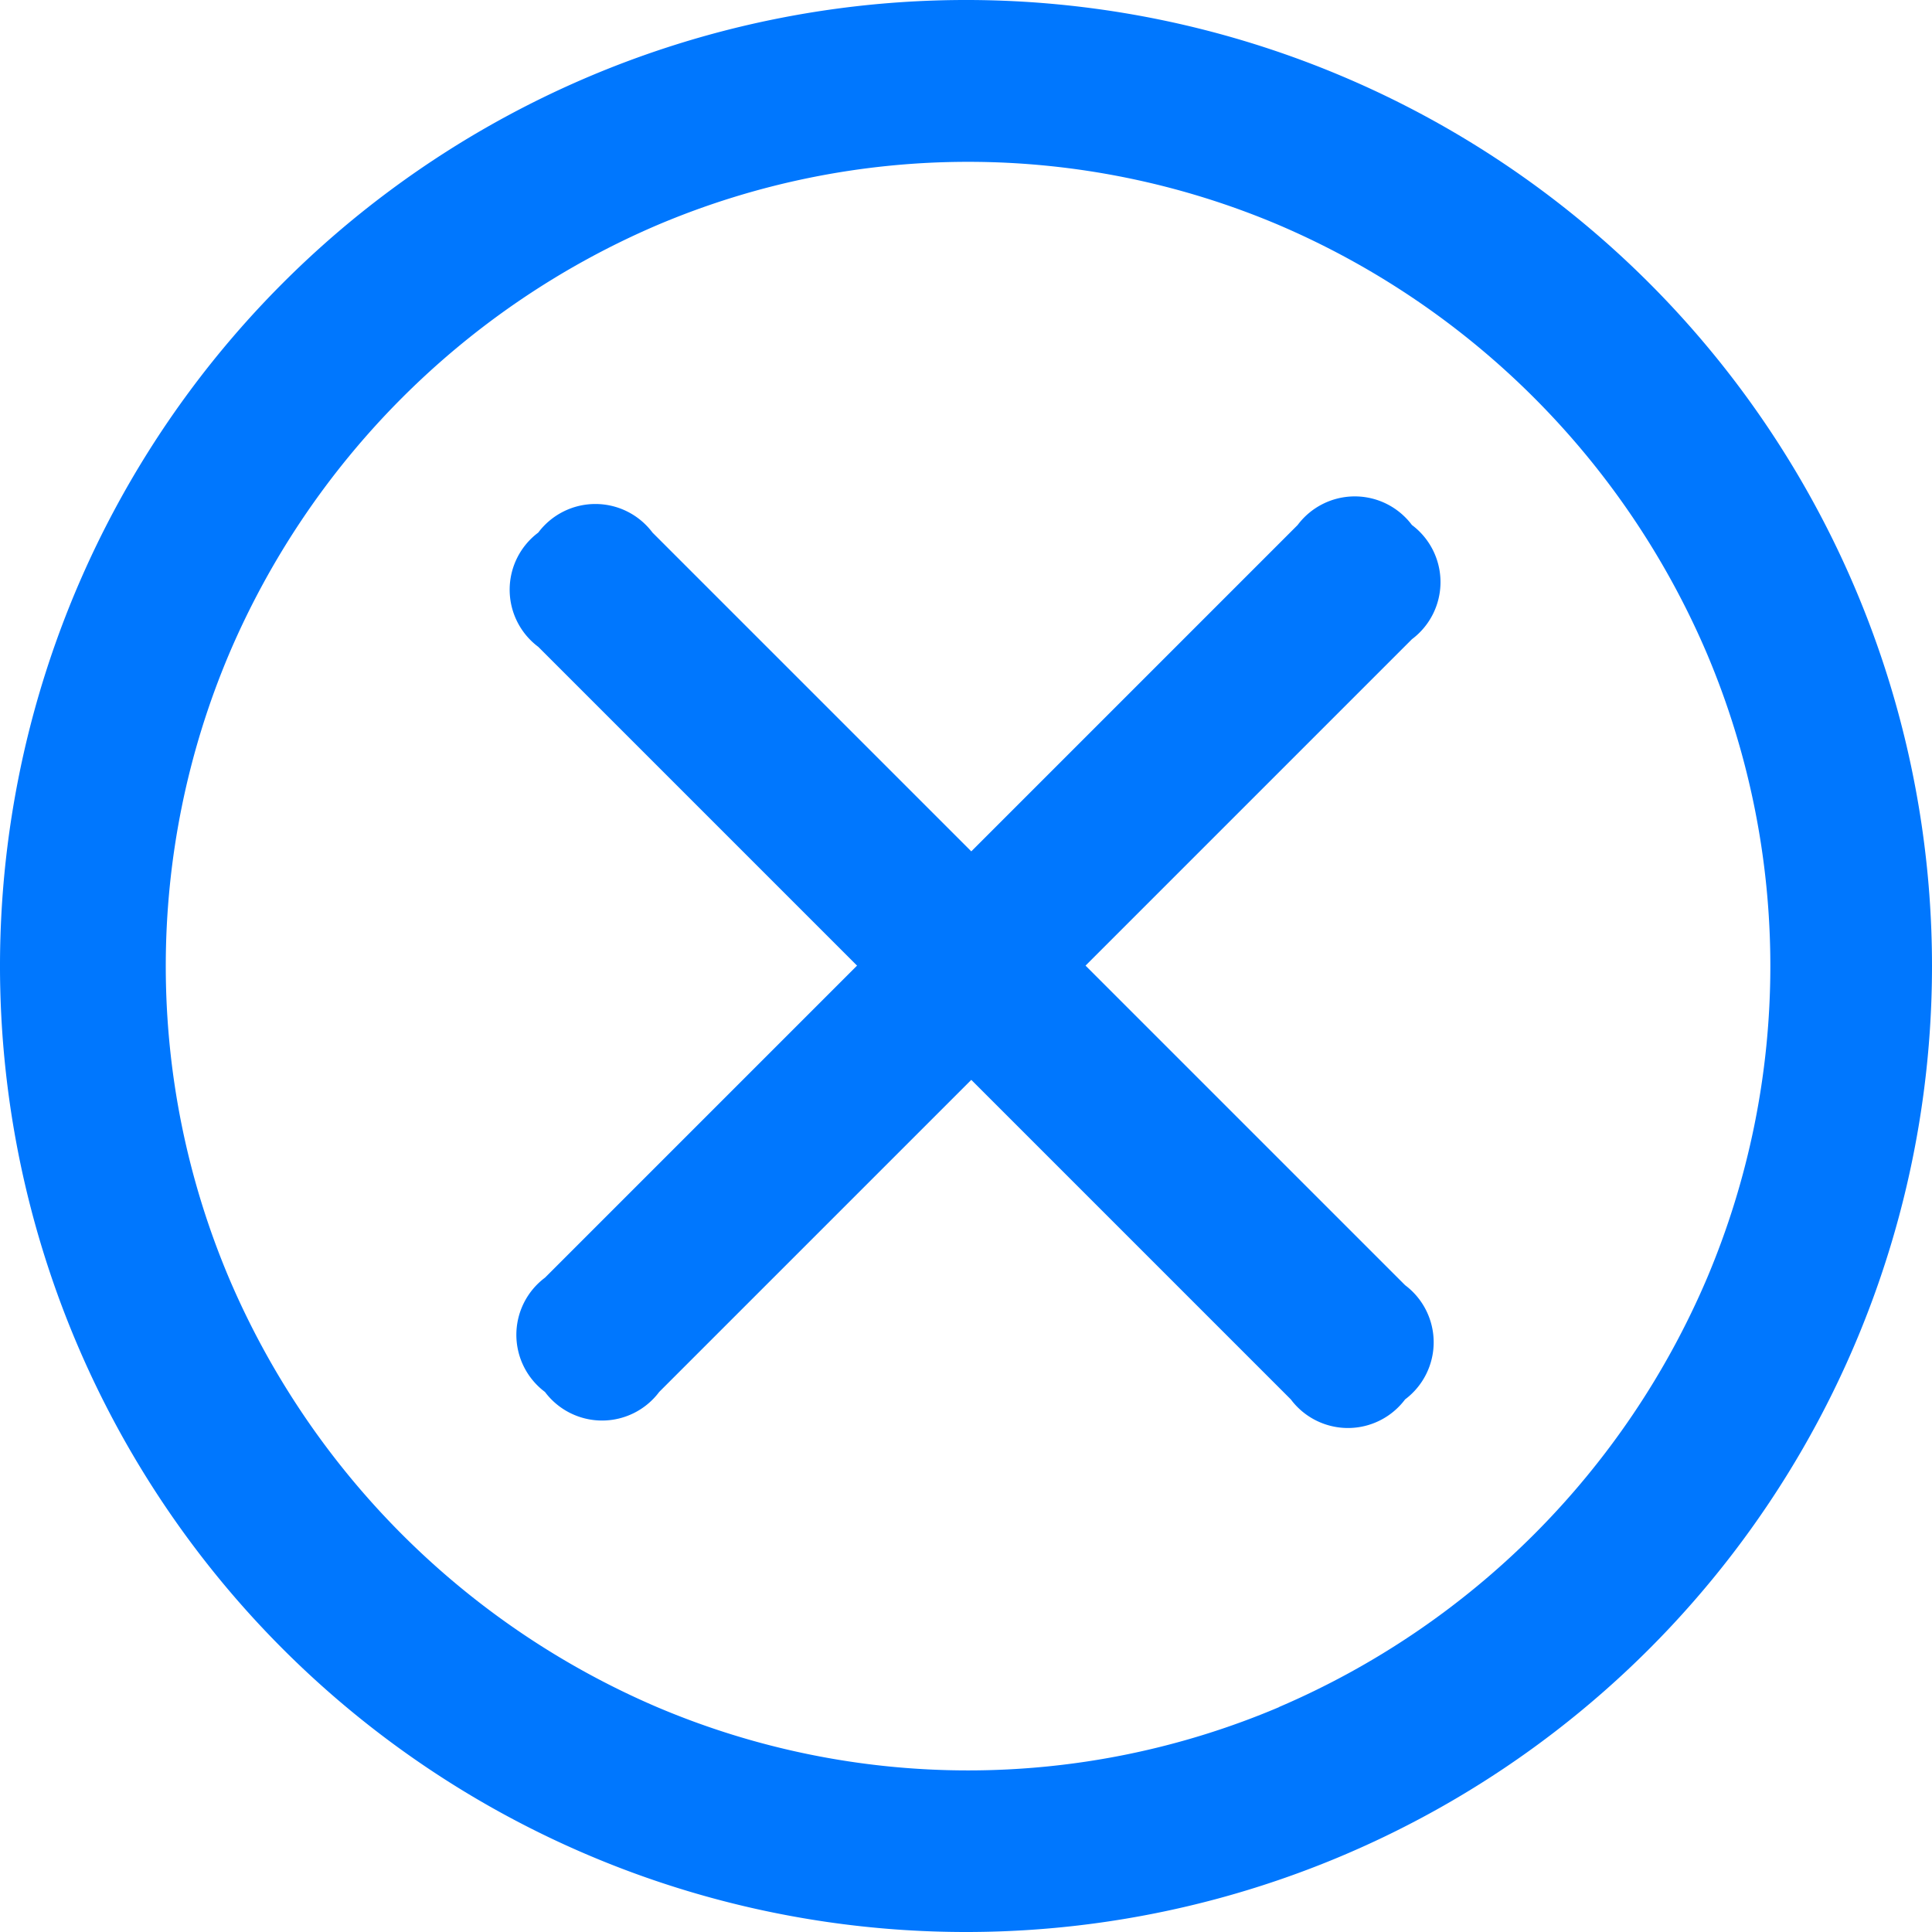 <svg xmlns="http://www.w3.org/2000/svg" xmlns:xlink="http://www.w3.org/1999/xlink" width="15" height="15" viewBox="0 0 15 15"><defs><style>.a{fill:#fff;}.b{clip-path:url(#a);}.c{fill:#0077fe;}</style><clipPath id="a"><rect class="a" width="15" height="15" transform="translate(-2503 -171)"/></clipPath></defs><g class="b" transform="translate(2503 171)"><g transform="translate(-2502.968 -171)"><path class="c" d="M70.919,81.552a7.5,7.5,0,1,1,7.484-7.5,7.5,7.5,0,0,1-7.484,7.5Zm2.415-1.747a6.313,6.313,0,0,0,3.323-3.331,6.22,6.22,0,0,0,0-4.844A6.313,6.313,0,0,0,73.334,68.3a6.176,6.176,0,0,0-4.829,0,6.313,6.313,0,0,0-3.324,3.331,6.22,6.22,0,0,0,0,4.844,6.313,6.313,0,0,0,3.324,3.331,6.177,6.177,0,0,0,4.829,0Z" transform="translate(-63.435 -66.552)"/><path class="c" d="M288.422,303.882m.444-.444,5.843-5.843a.554.554,0,0,1,.887,0h0a.554.554,0,0,1,0,.887l-5.844,5.844a.554.554,0,0,1-.887,0h0a.554.554,0,0,1,0-.887Z" transform="translate(-284.666 -293.519)"/><path class="c" d="M304.943,308.057m-.444-.444-5.843-5.843a.554.554,0,0,1,0-.887h0a.554.554,0,0,1,.887,0l5.843,5.843a.554.554,0,0,1,0,.887h0a.554.554,0,0,1-.887,0Z" transform="translate(-294.509 -296.748)"/></g></g></svg>